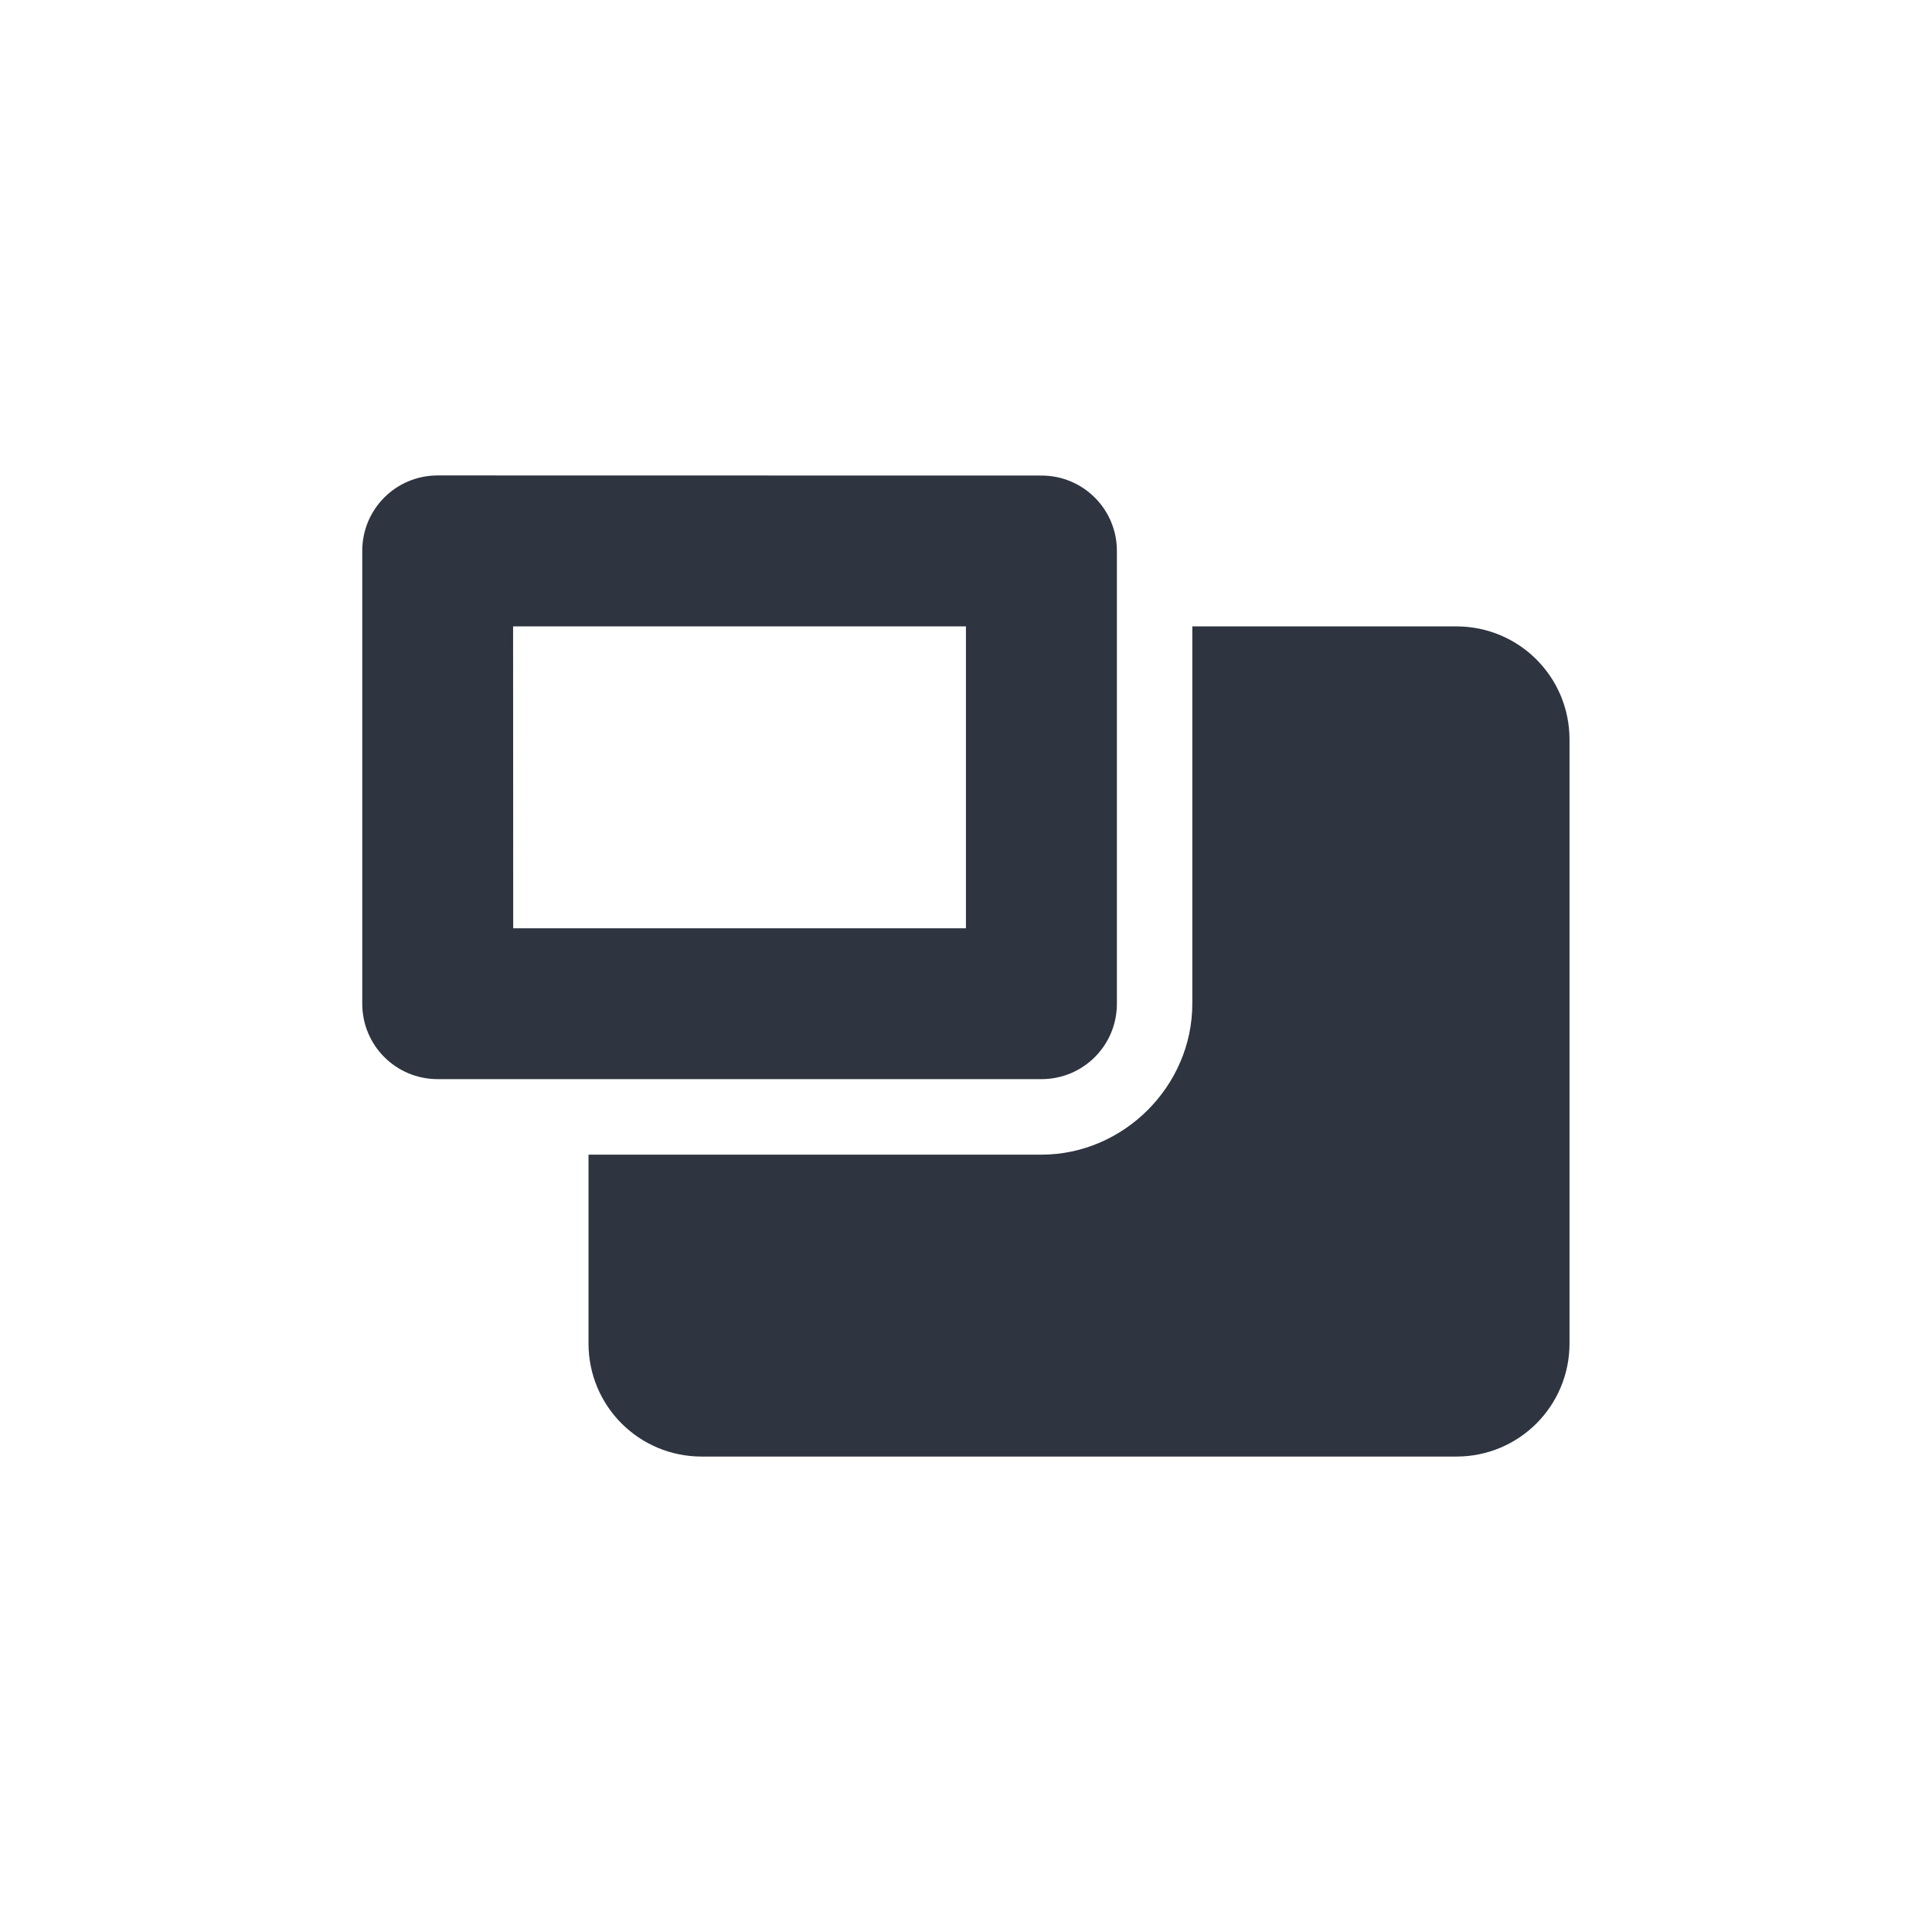 <?xml version='1.0' encoding='UTF-8'?>
<svg xmlns:inkscape="http://www.inkscape.org/namespaces/inkscape" xmlns:sodipodi="http://sodipodi.sourceforge.net/DTD/sodipodi-0.dtd" xmlns="http://www.w3.org/2000/svg" xmlns:svg="http://www.w3.org/2000/svg" xmlns:rdf="http://www.w3.org/1999/02/22-rdf-syntax-ns#" xmlns:cc="http://creativecommons.org/ns#" xmlns:dc="http://purl.org/dc/elements/1.1/" width="64" height="64" version="1.1" viewBox="0 0 16.933 16.933" id="svg7" sodipodi:docname="preferences-desktop-activities.svg" inkscape:version="1.4.2 (ebf0e940d0, 2025-05-08)">
  <sodipodi:namedview id="namedview7" pagecolor="#9c4444" bordercolor="#2e3440" borderopacity="0.25" inkscape:showpageshadow="2" inkscape:pageopacity="0.0" inkscape:pagecheckerboard="0" inkscape:deskcolor="#d1d1d1" inkscape:zoom="6.15625" inkscape:cx="15.756345" inkscape:cy="27.208122" inkscape:window-width="1226" inkscape:window-height="669" inkscape:window-x="0" inkscape:window-y="0" inkscape:window-maximized="0" inkscape:current-layer="svg7" showgrid="false"/>
  <defs id="defs2">
    <style id="current-color-scheme" type="text/css">.ColorScheme-Text {color:#2e3440} .ColorScheme-Highlight {color:#3b4252}</style>
  </defs>
  <path style="fill:#2e3440;fill-opacity:1;stroke:none;stroke-width:0.324;stroke-dasharray:none;stroke-opacity:0.3" d="m 3.836,4.167 c -0.366,0 -0.661,0.295 -0.661,0.661 V 8.797 c 0,0.366 0.295,0.661 0.661,0.661 h 5.292 c 0.366,0 0.661,-0.295 0.661,-0.661 V 4.829 c 0,-0.366 -0.295,-0.661 -0.661,-0.661 z m 0.661,1.323 H 8.466 V 8.136 H 4.498 Z m 5.953,0 V 8.797 c 0,0.721 -0.601,1.323 -1.323,1.323 h -3.969 v 1.654 c 0,0.55 0.443,0.992 0.992,0.992 h 6.614 c 0.55,0 0.992,-0.443 0.992,-0.992 V 6.482 c 0,-0.55 -0.443,-0.992 -0.992,-0.992 z" id="path2" class="ColorScheme-Text"/>
</svg>
